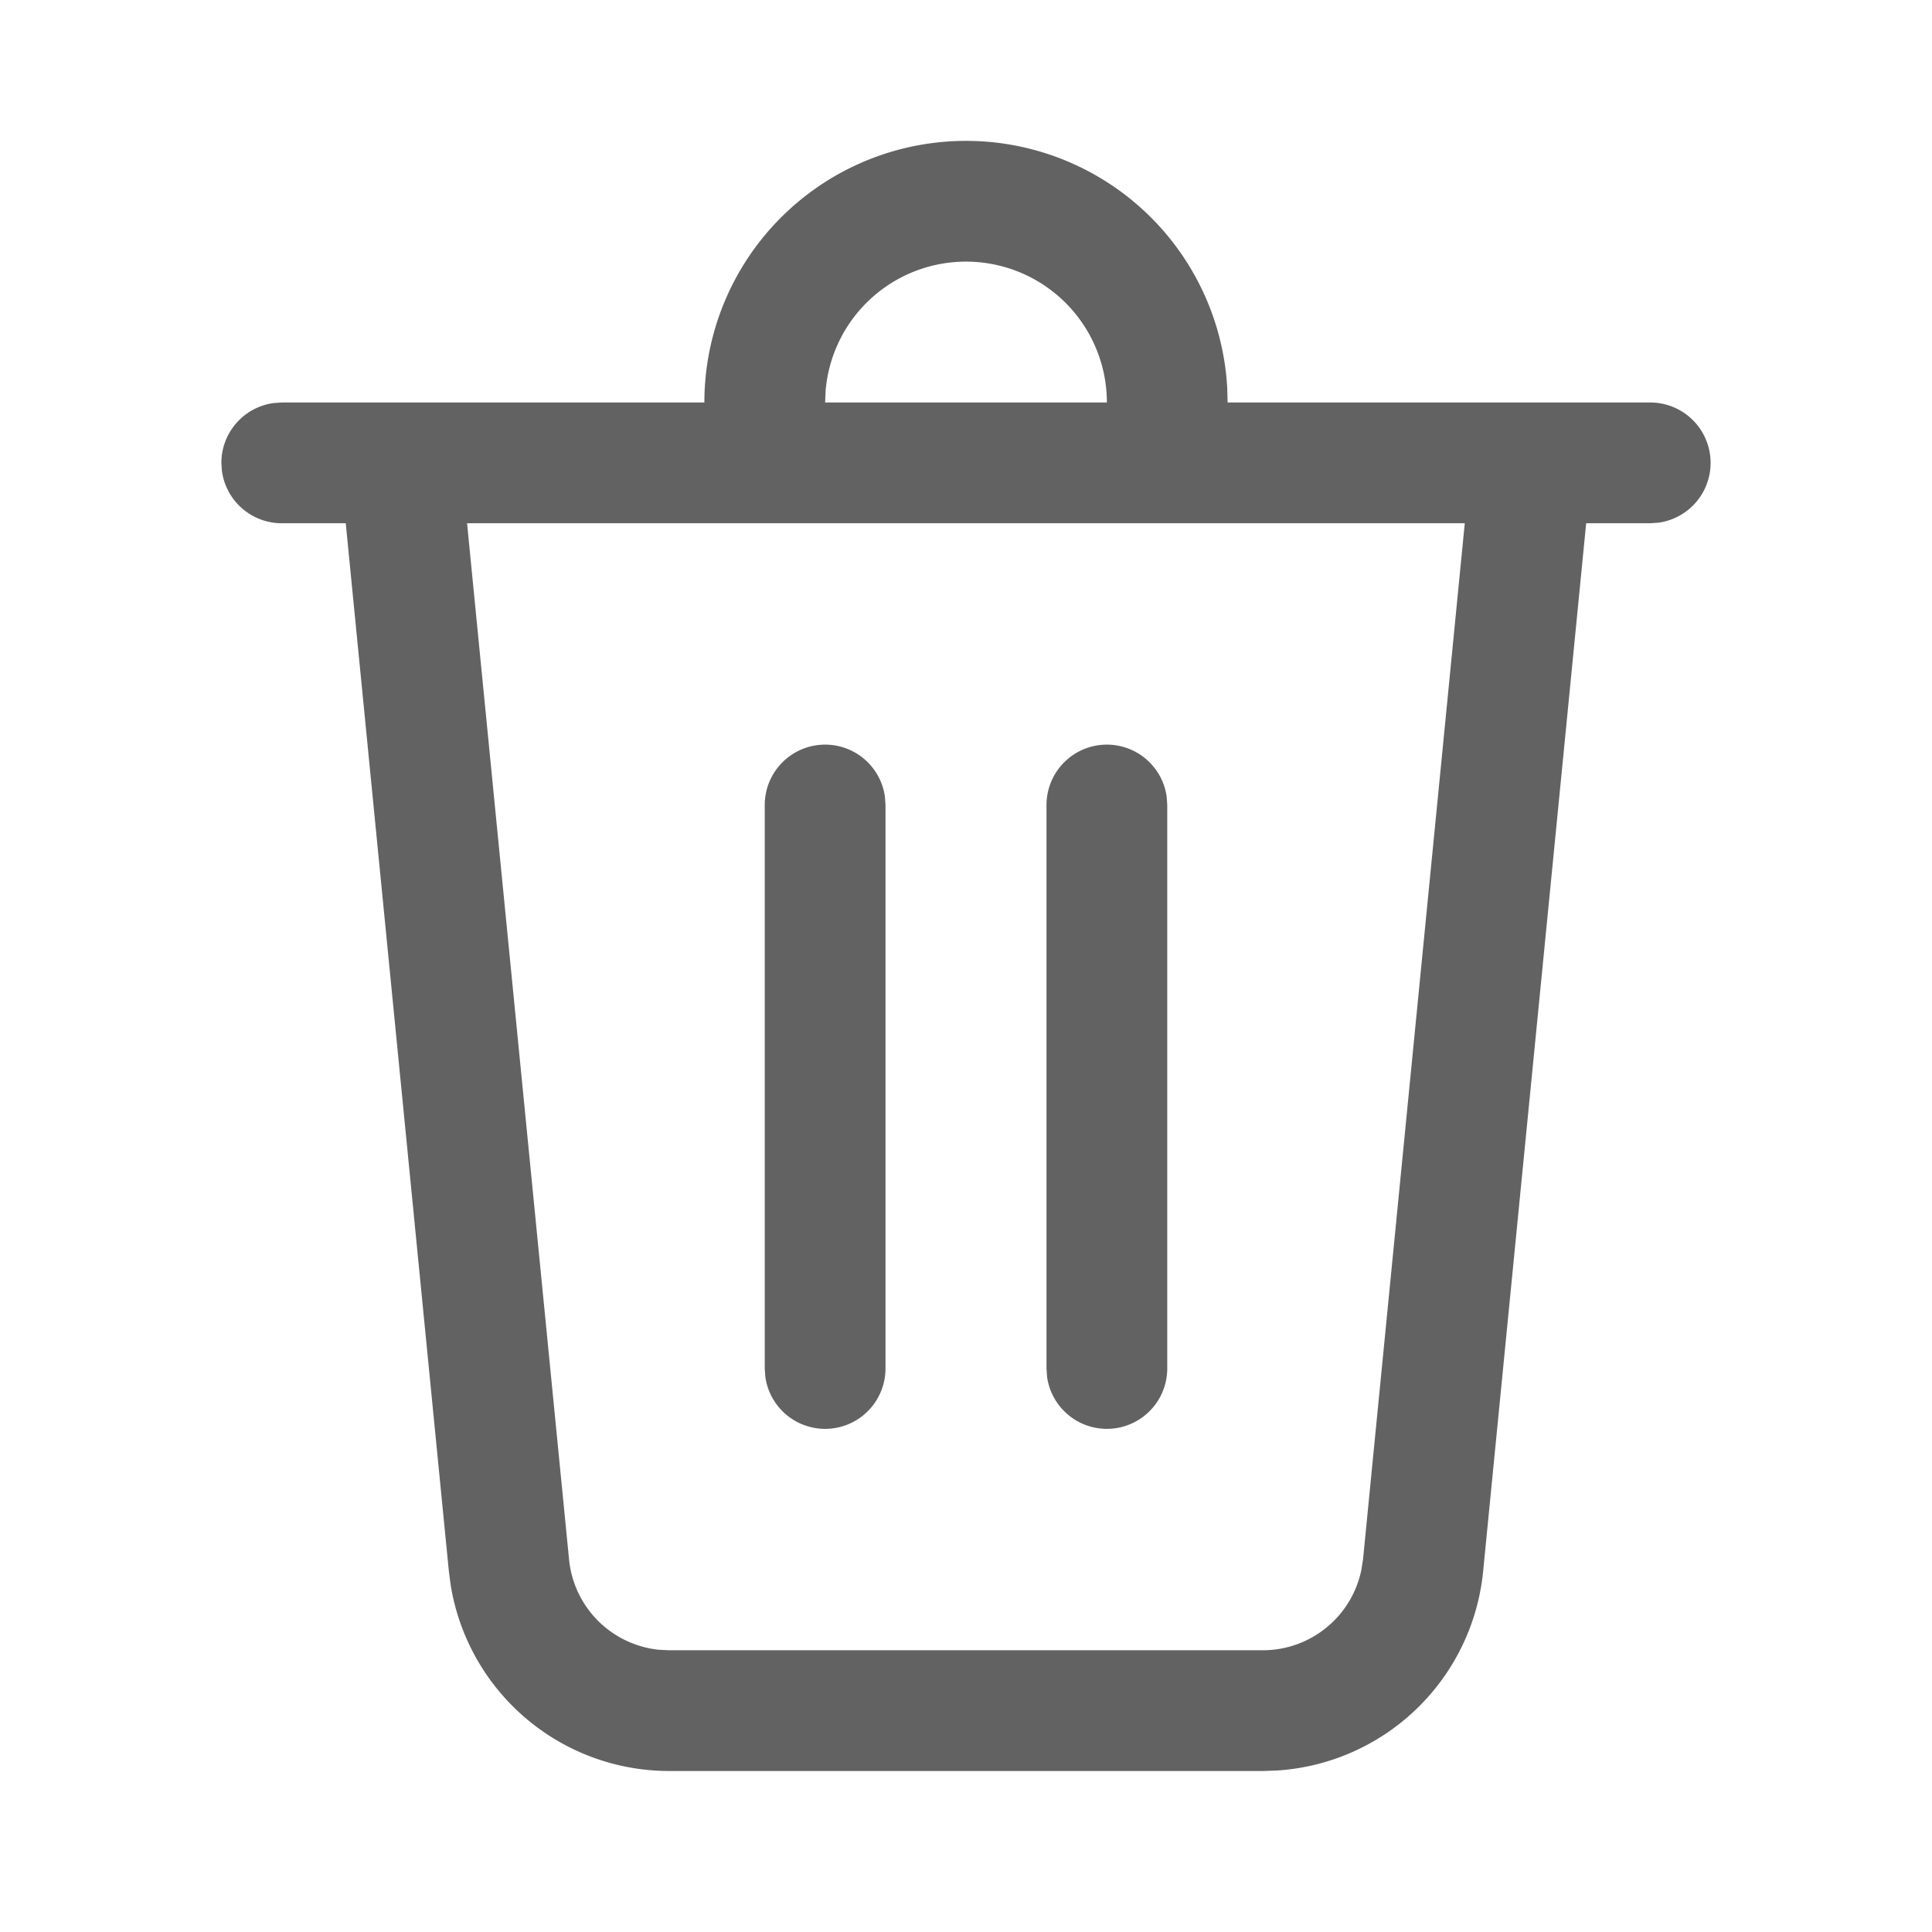 <svg xmlns="http://www.w3.org/2000/svg" xmlns:xlink="http://www.w3.org/1999/xlink" width="24" height="24" preserveAspectRatio="xMidYMid meet" viewBox="0 0 24 24" style="-ms-transform: rotate(360deg); -webkit-transform: rotate(360deg); transform: rotate(360deg);"><g fill="none"><path d="M12 1.75a3.25 3.25 0 0 1 3.245 3.066L15.25 5h5.25a.75.75 0 0 1 .102 1.493L20.5 6.5h-.796l-1.28 13.02a2.75 2.75 0 0 1-2.561 2.474l-.176.006H8.313a2.75 2.75 0 0 1-2.714-2.307l-.023-.174L4.295 6.5H3.5a.75.75 0 0 1-.743-.648L2.75 5.75a.75.75 0 0 1 .648-.743L3.5 5h5.25A3.25 3.25 0 0 1 12 1.75zm6.197 4.75H5.802l1.267 12.872a1.25 1.25 0 0 0 1.117 1.122l.127.006h7.374c.6 0 1.109-.425 1.225-1.002l.02-.126L18.196 6.5zM13.75 9.25a.75.75 0 0 1 .743.648L14.5 10v7a.75.75 0 0 1-1.493.102L13 17v-7a.75.75 0 0 1 .75-.75zm-3.5 0a.75.75 0 0 1 .743.648L11 10v7a.75.75 0 0 1-1.493.102L9.5 17v-7a.75.75 0 0 1 .75-.75zm1.75-6a1.75 1.75 0 0 0-1.744 1.606L10.25 5h3.5A1.75 1.75 0 0 0 12 3.25z" fill="#626262"/></g><rect x="0" y="0" width="24" height="24" fill="rgba(0, 0, 0, 0)" /></svg>